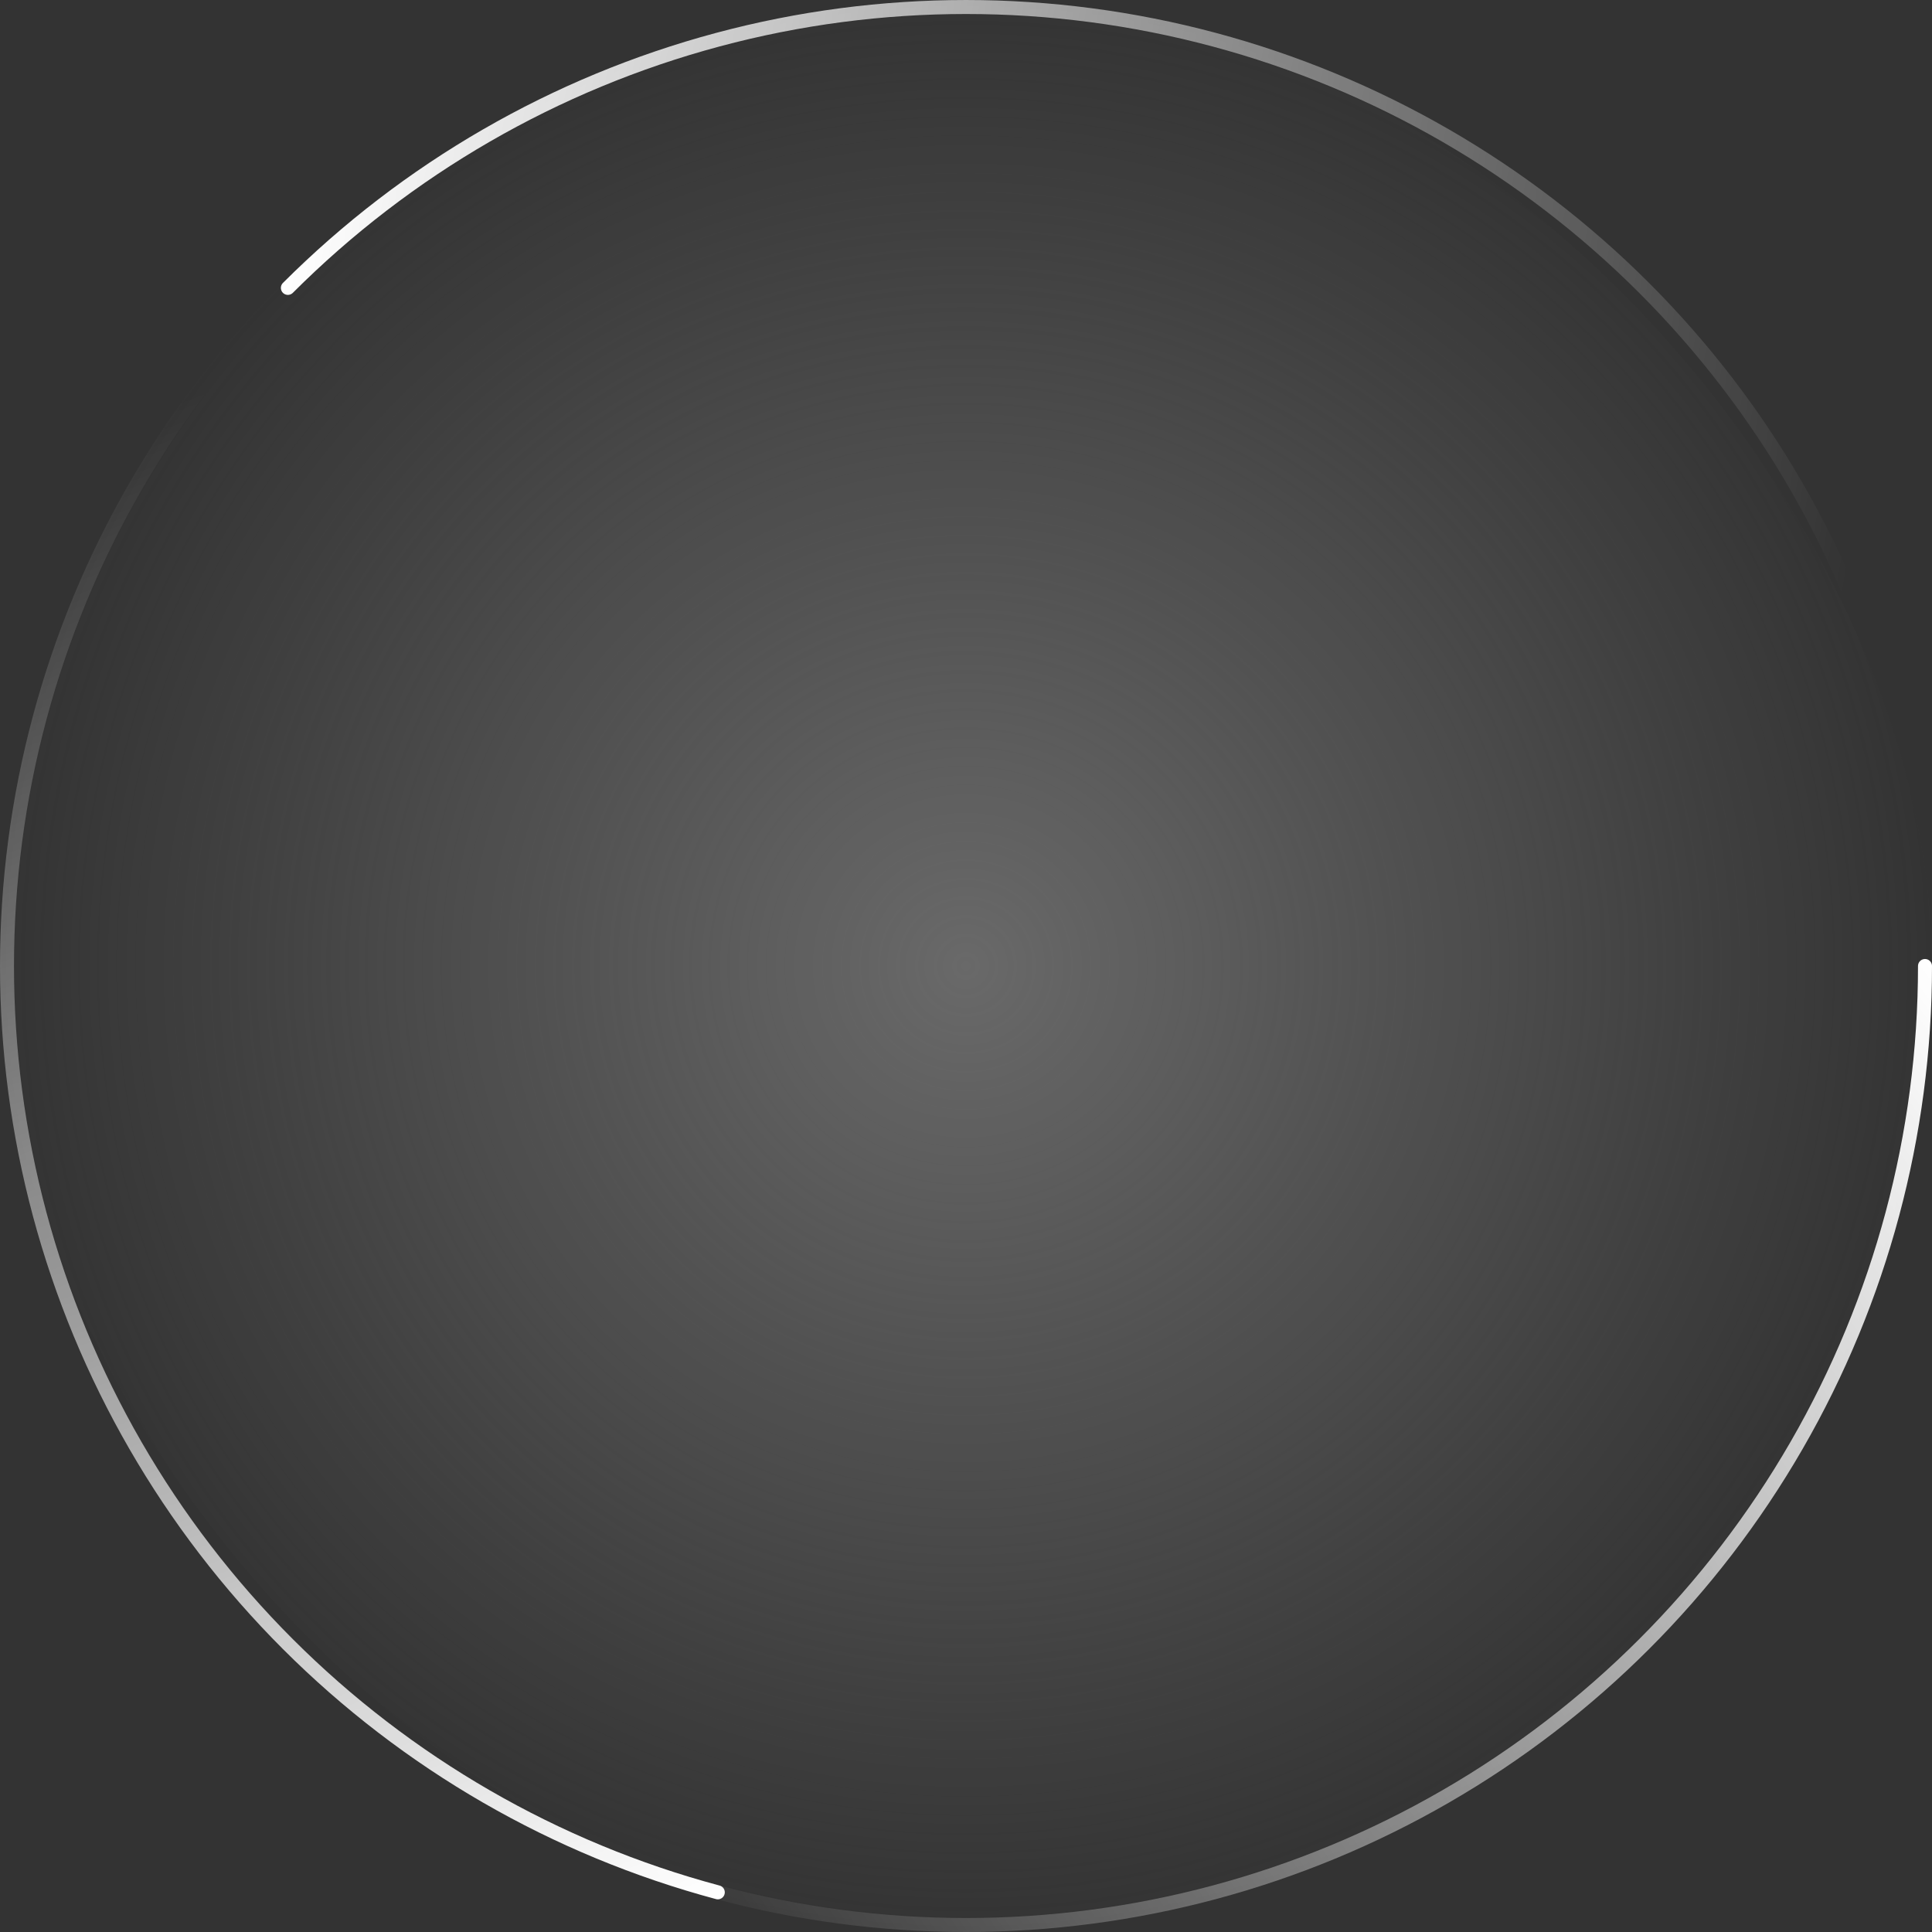 <svg width="276" height="276" viewBox="0 0 276 276" fill="none" xmlns="http://www.w3.org/2000/svg">
<rect x="0" y="0" width="276" height="276" fill="#333333" stroke="none"/>
<rect width="276" height="276" rx="138" fill="url(#paint0_radial_1120_6777)"/>
<path d="M275 138C275 162.049 268.67 185.673 256.645 206.5C244.621 227.327 227.327 244.621 206.5 256.645C185.673 268.67 162.049 275 138 275C113.951 275 90.327 268.67 69.5 256.645" stroke="url(#paint1_linear_1120_6777)" stroke-width="2" stroke-linecap="round"/>
<path d="M41.126 41.127C58.131 24.122 79.313 11.893 102.542 5.669C125.771 -0.555 150.229 -0.555 173.458 5.669C196.687 11.893 217.869 24.122 234.874 41.127C251.878 58.132 264.108 79.313 270.332 102.542" stroke="url(#paint2_linear_1120_6777)" stroke-width="2" stroke-linecap="round"/>
<path d="M102.542 270.333C79.312 264.108 58.131 251.879 41.126 234.874C24.121 217.869 11.892 196.688 5.668 173.459C-0.556 150.23 -0.556 125.772 5.668 102.542C11.892 79.313 24.121 58.132 41.126 41.127" stroke="url(#paint3_linear_1120_6777)" stroke-width="2" stroke-linecap="round"/>
<defs>
<radialGradient id="paint0_radial_1120_6777" cx="0" cy="0" r="1" gradientUnits="userSpaceOnUse" gradientTransform="translate(138 138) rotate(90) scale(138)">
<stop stop-color="#696969"/>
<stop offset="1" stop-color="#696969" stop-opacity="0"/>
</radialGradient>
<linearGradient id="paint1_linear_1120_6777" x1="276" y1="138" x2="90.5" y2="269.5" gradientUnits="userSpaceOnUse">
<stop stop-color="white"/>
<stop offset="1" stop-color="white" stop-opacity="0"/>
</linearGradient>
<linearGradient id="paint2_linear_1120_6777" x1="40.419" y1="40.42" x2="264.572" y2="78.604" gradientUnits="userSpaceOnUse">
<stop stop-color="white"/>
<stop offset="1" stop-color="white" stop-opacity="0"/>
</linearGradient>
<linearGradient id="paint3_linear_1120_6777" x1="102.283" y1="271.298" x2="23.274" y2="58.084" gradientUnits="userSpaceOnUse">
<stop stop-color="white"/>
<stop offset="1" stop-color="white" stop-opacity="0"/>
</linearGradient>
</defs>
</svg>
